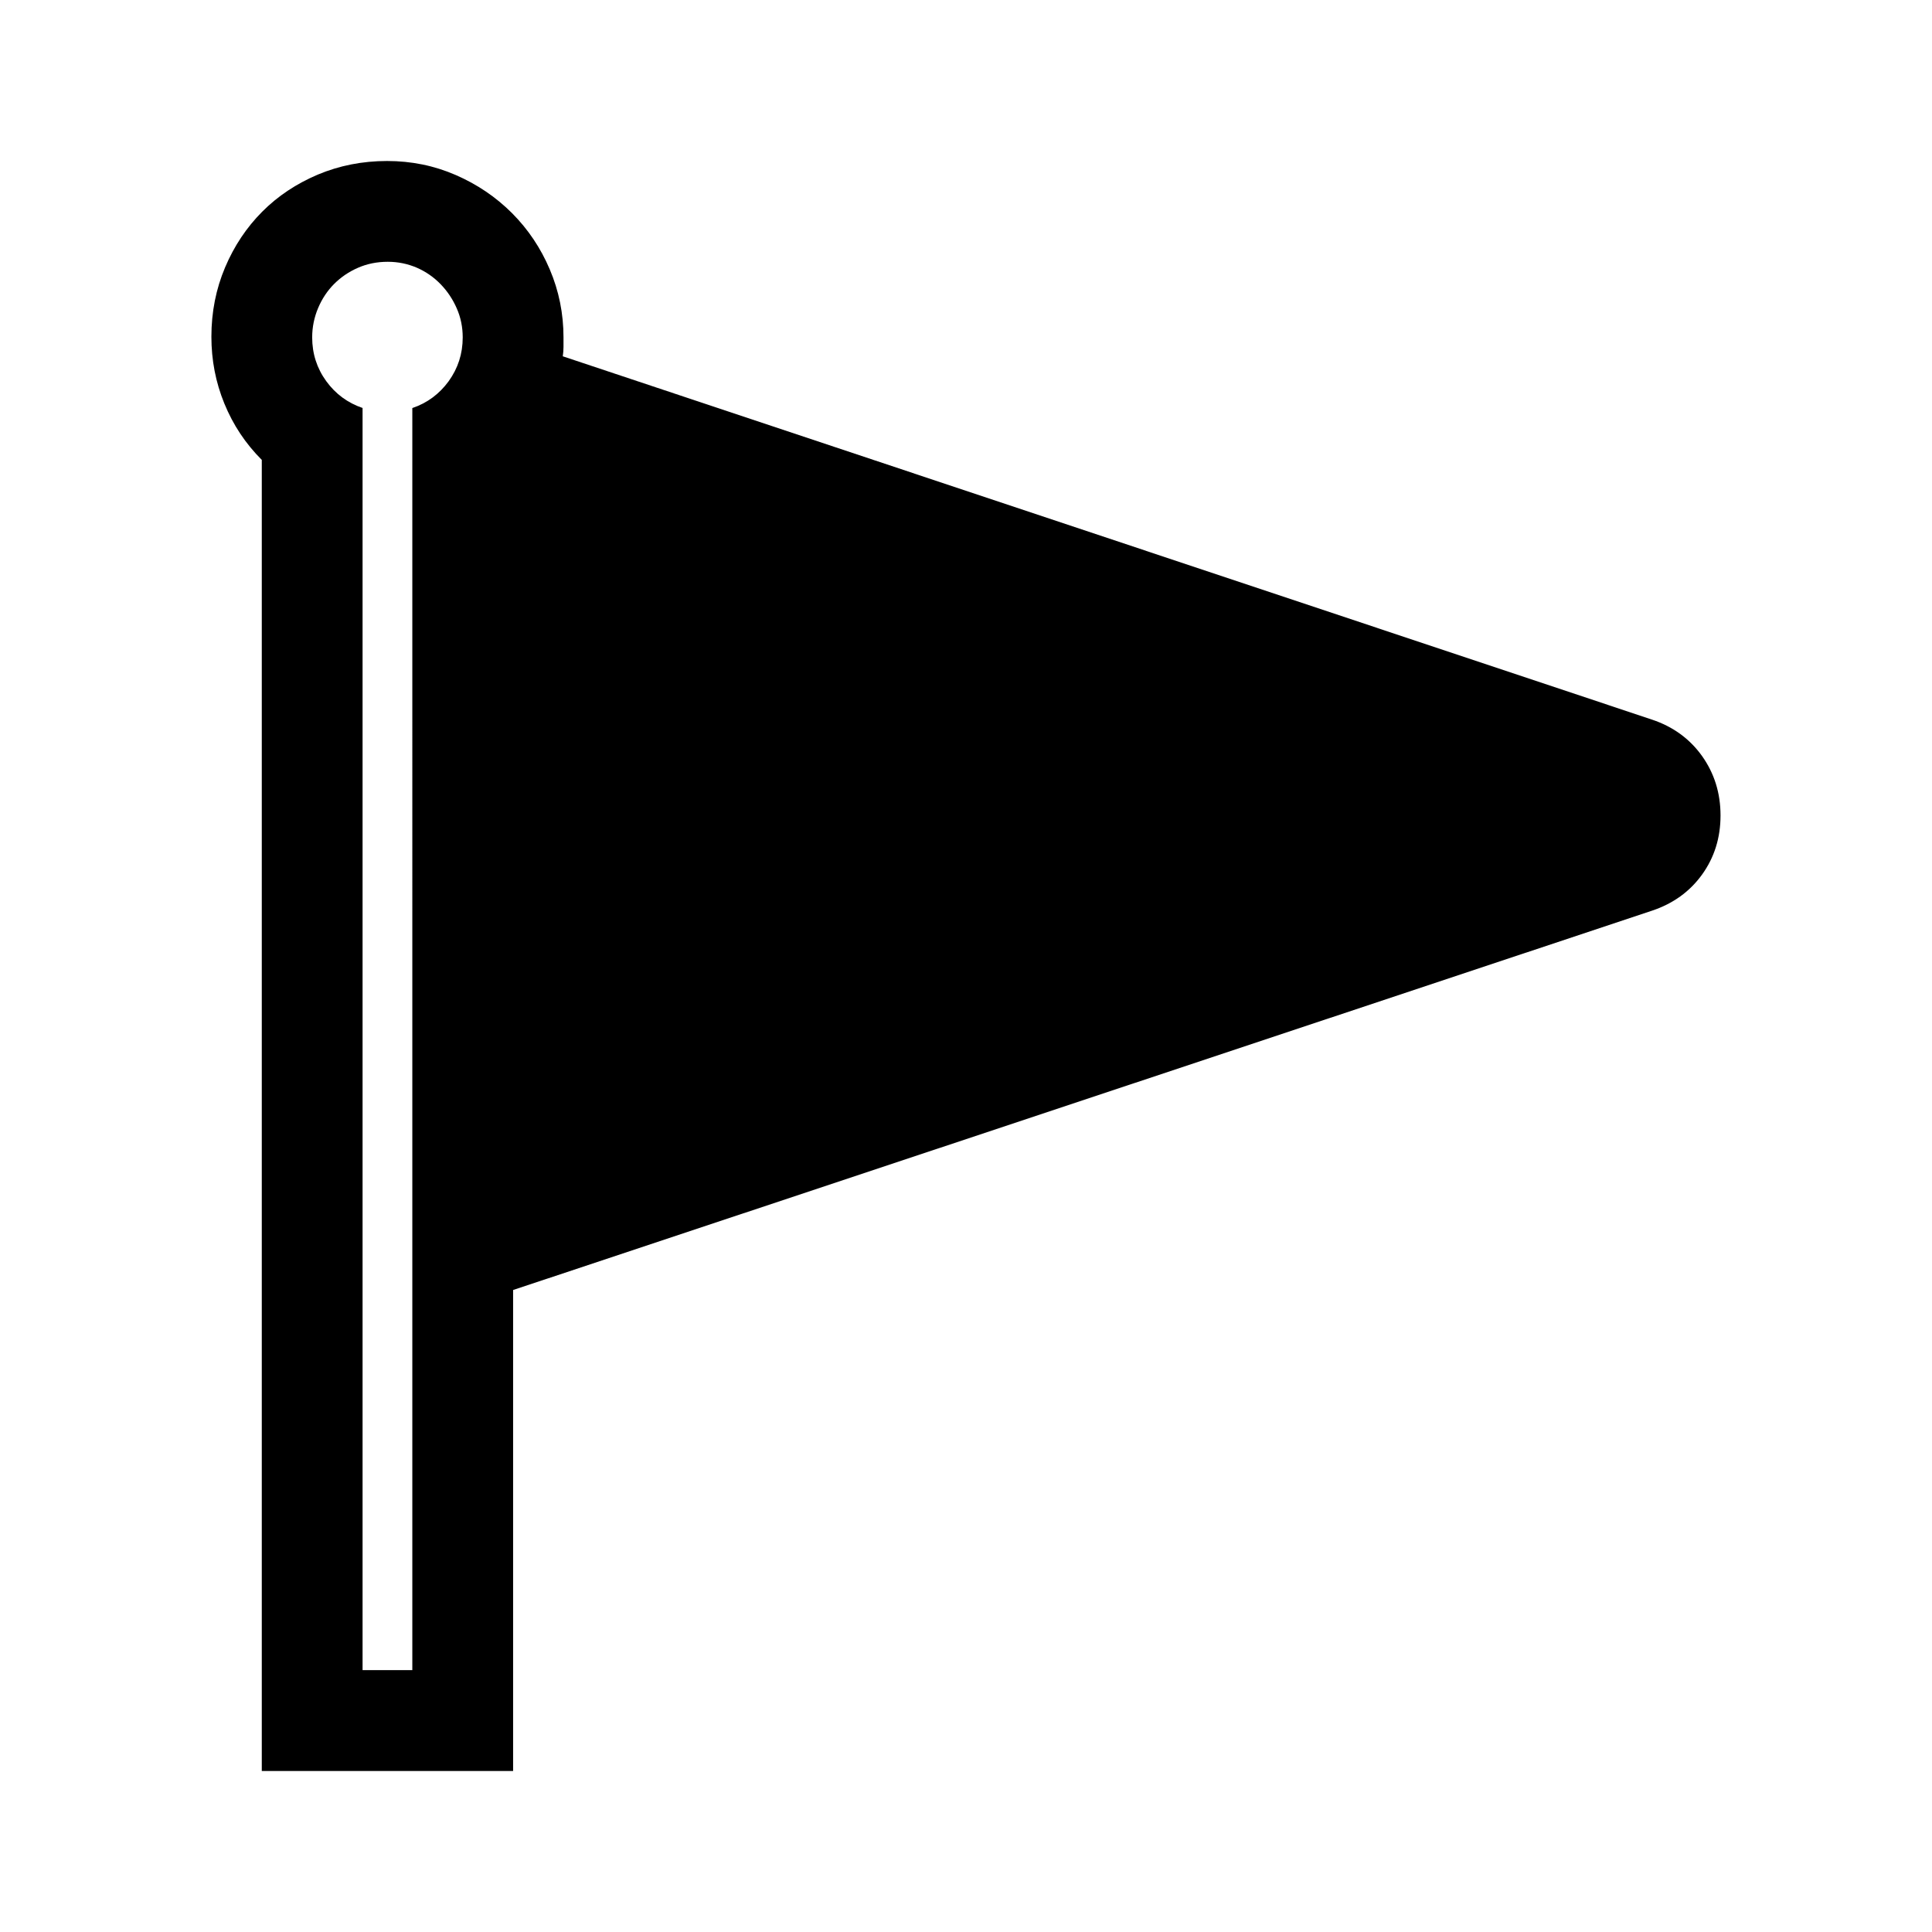 <svg version="1.1" id="master" xmlns="http://www.w3.org/2000/svg" xmlns:xlink="http://www.w3.org/1999/xlink" x="0px" y="0px" width="24px" height="24px" viewBox="0 0 24 24" enable-background="new 0 0 24 24" xml:space="preserve">
<rect fill="none" width="24" height="24"/>
<path d="M6.991,4.426l13.53,4.513c0.261,0.087,0.469,0.238,0.622,0.452c0.153,0.215,0.23,0.461,0.23,0.739s-0.077,0.523-0.23,0.735c-0.153,0.212-0.361,0.361-0.622,0.448L6.374,16.025V22H3.252V5.713c-0.203-0.203-0.357-0.436-0.465-0.7S2.626,4.473,2.626,4.183c0-0.307,0.057-0.594,0.17-0.861S3.063,2.825,3.257,2.63s0.425-0.348,0.691-0.461C4.215,2.057,4.501,2,4.809,2C5.11,2,5.395,2.058,5.661,2.174c0.267,0.116,0.5,0.274,0.7,0.474c0.199,0.2,0.356,0.433,0.469,0.7C6.943,3.614,7,3.896,7,4.191c0,0.041,0,0.08,0,0.117C7,4.347,6.997,4.386,6.991,4.426z M4.817,3.252c-0.134,0-0.257,0.025-0.369,0.074c-0.113,0.049-0.212,0.116-0.296,0.2c-0.084,0.084-0.151,0.184-0.2,0.3S3.878,4.064,3.878,4.191c0,0.203,0.059,0.384,0.174,0.543c0.116,0.16,0.267,0.271,0.452,0.334v15.679h0.618V5.069c0.186-0.063,0.336-0.175,0.452-0.334c0.115-0.16,0.174-0.34,0.174-0.543c0-0.127-0.024-0.248-0.074-0.361c-0.049-0.113-0.116-0.213-0.2-0.3S5.291,3.375,5.179,3.326C5.065,3.277,4.945,3.252,4.817,3.252z"/>
</svg>
